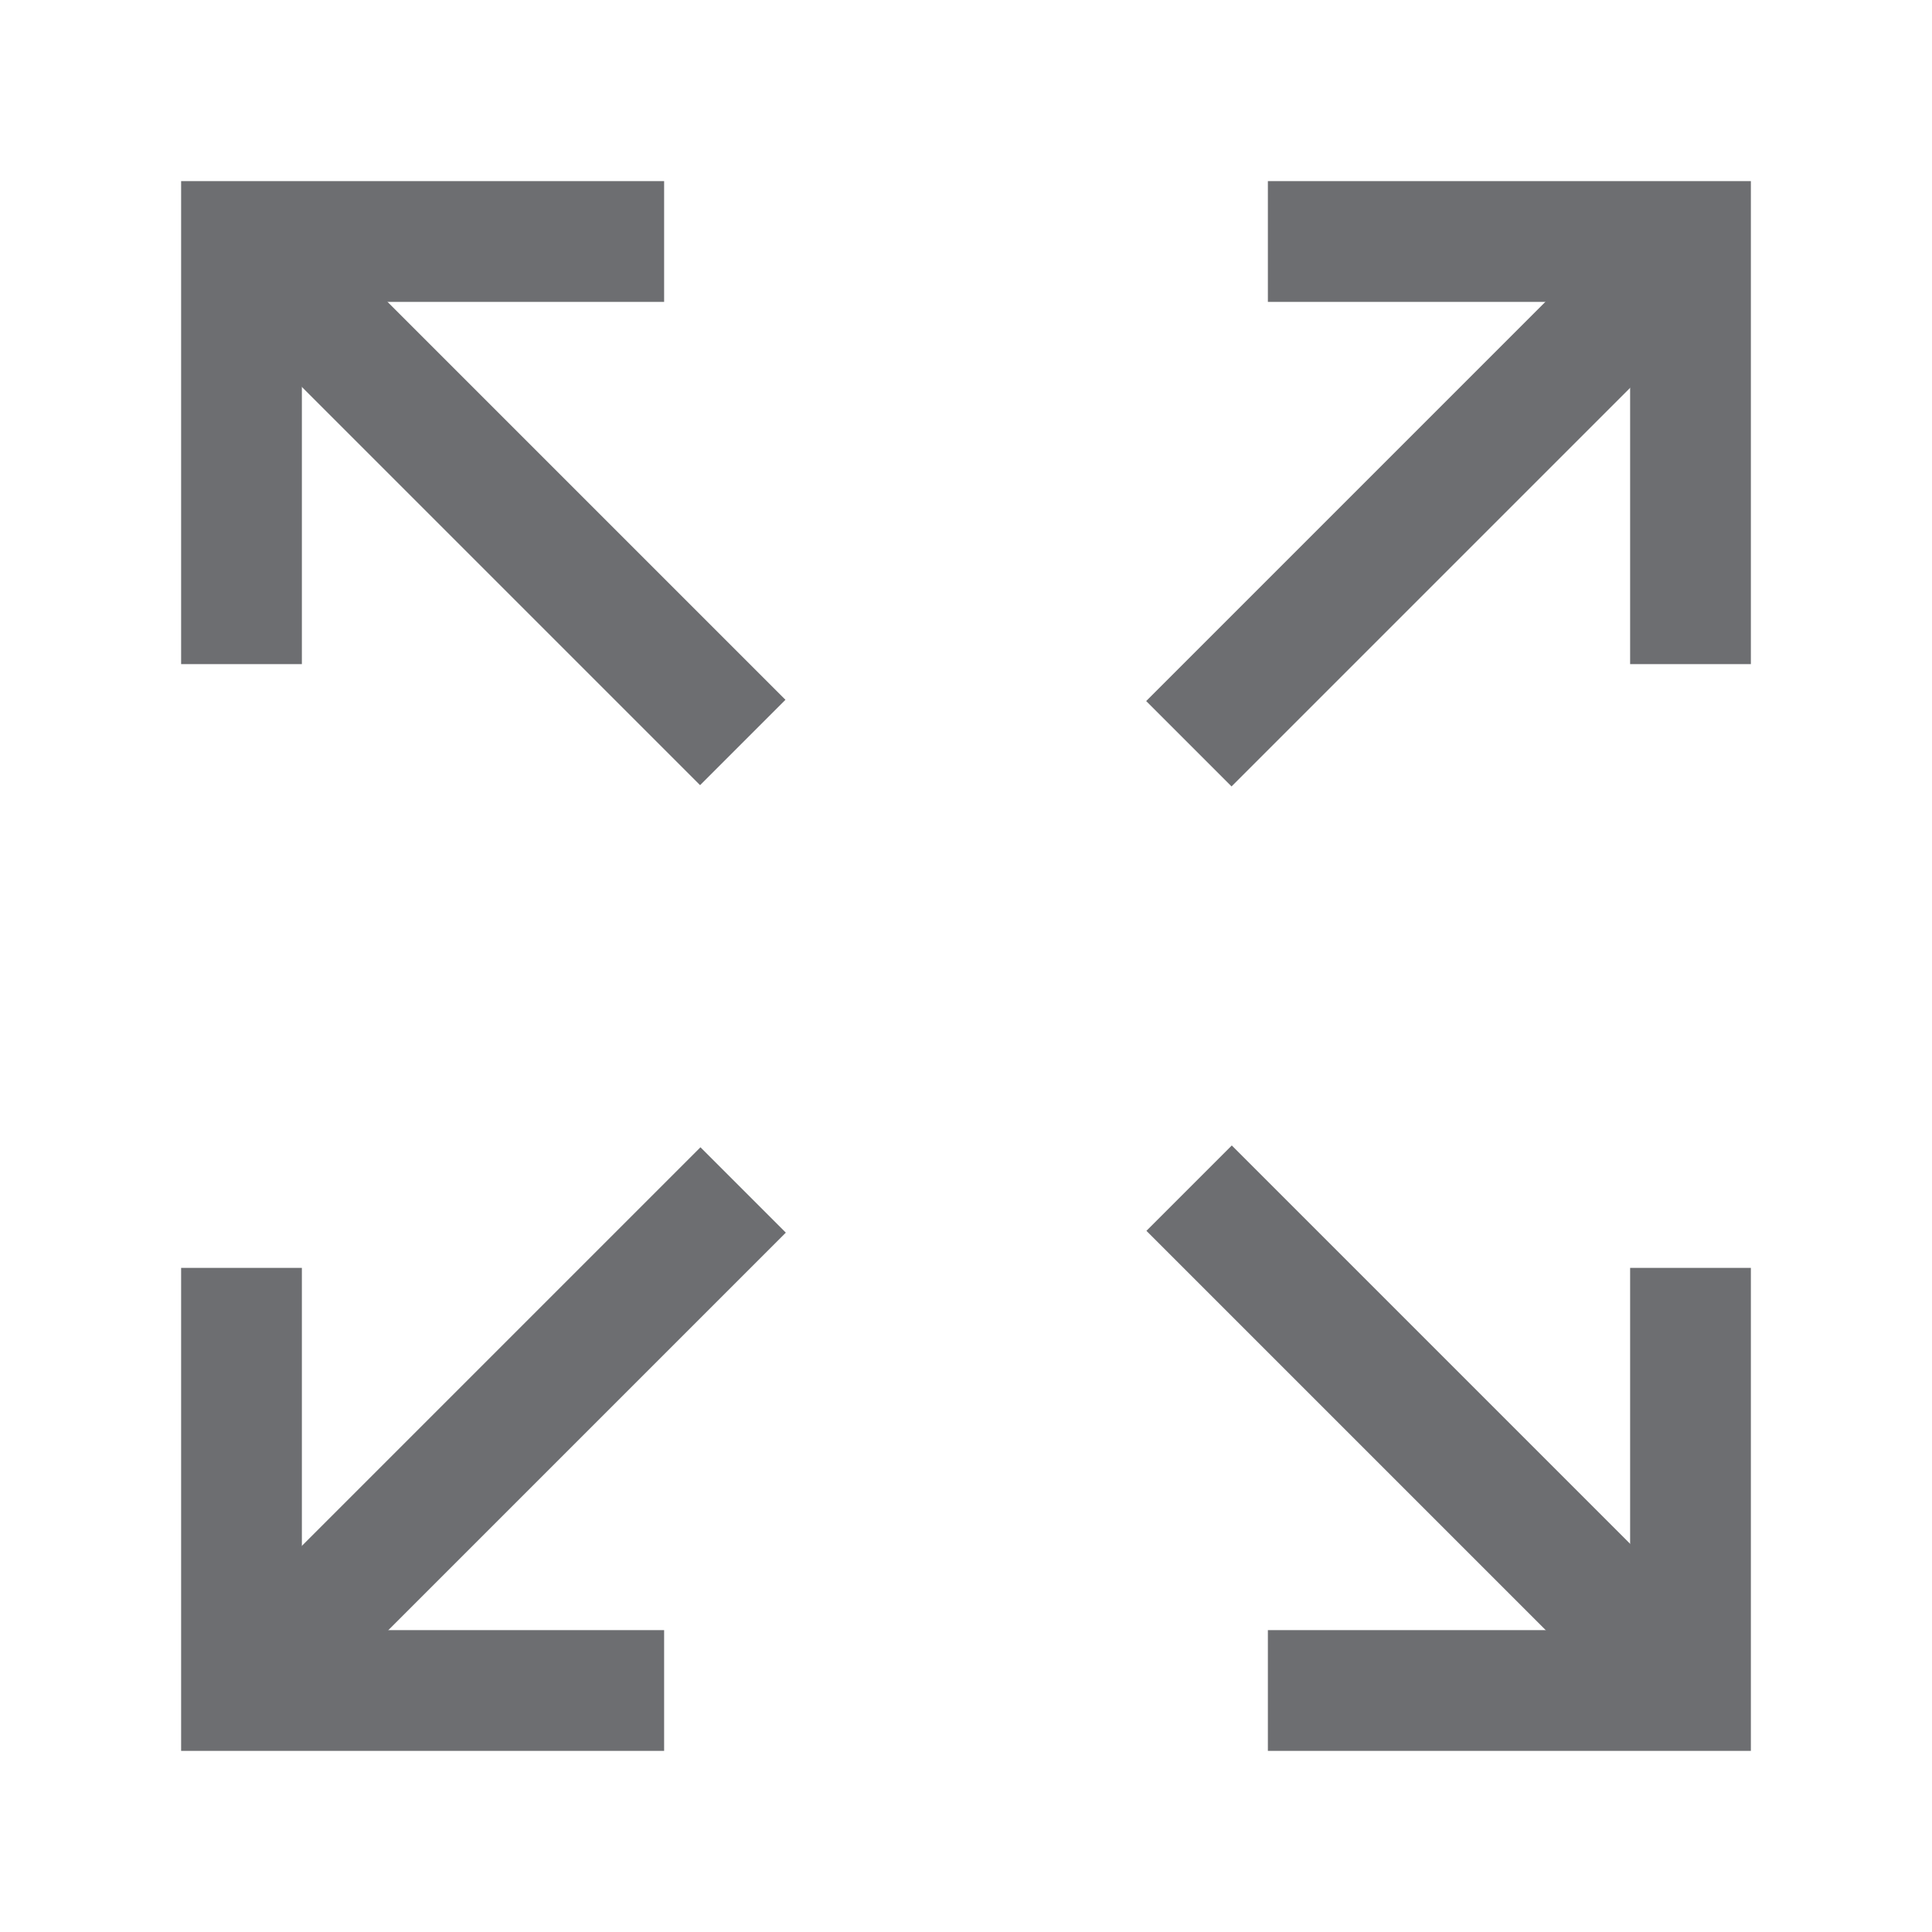 <?xml version="1.0" encoding="utf-8"?>
<!-- Generator: Adobe Illustrator 16.0.4, SVG Export Plug-In . SVG Version: 6.00 Build 0)  -->
<!DOCTYPE svg PUBLIC "-//W3C//DTD SVG 1.1//EN" "http://www.w3.org/Graphics/SVG/1.1/DTD/svg11.dtd">
<svg version="1.1" xmlns="http://www.w3.org/2000/svg" xmlns:xlink="http://www.w3.org/1999/xlink" x="0px" y="0px" width="32px"
	 height="32px" viewBox="0 0 32 32" enable-background="new 0 0 32 32" xml:space="preserve">
<g id="Dark_Theme_1_" display="none">
	<rect x="-480" y="-544" display="inline" fill="#333333" width="544" height="736"/>
	
		<rect x="-512" y="-576" display="inline" fill="none" stroke="#808080" stroke-width="0.25" stroke-miterlimit="10" width="612" height="792"/>
</g>
<g id="LightTheme" display="none">
	<rect x="-480" y="-544" display="inline" fill="#F8F8F8" width="544" height="736"/>
	
		<rect x="-512" y="-576" display="inline" fill="none" stroke="#808080" stroke-width="0.25" stroke-miterlimit="10" width="612" height="792"/>
</g>
<g id="Hover" display="none">
	<rect x="-480" y="-544" display="inline" fill="#C5E5F9" width="544" height="736"/>
</g>
<g id="Selected" display="none">
	<rect x="-480" y="-544" display="inline" fill="#AADBFA" width="544" height="736"/>
</g>
<g id="Icon_Name">
</g>
<g id="Icons">
	<rect fill-rule="evenodd" clip-rule="evenodd" fill="none" width="32" height="32"/>
	<polygon fill="#6D6E71" points="11,29 11,27 5,27 5,21 3,21 3,29 	"/>
	
		<rect x="1.9" y="23" transform="matrix(-0.707 0.707 -0.707 -0.707 30.62 35.334)" fill="#6D6E71" width="12.1" height="2"/>
	<rect x="3" y="19" fill="none" width="10" height="10"/>
	<polygon fill="#6D6E71" points="29,21 27,21 27,27 21,27 21,29 29,29 	"/>
	<rect x="17.9" y="23" transform="matrix(0.707 0.707 -0.707 0.707 24.008 -9.944)" fill="#6D6E71" width="12.1" height="2"/>
	<rect x="19" y="19" fill="none" width="10" height="10"/>
	<polygon fill="#6D6E71" points="21,3 21,5 27,5 27,11 29,11 29,3 	"/>
	<rect x="17.9" y="7" transform="matrix(0.707 -0.707 0.707 0.707 1.38 19.318)" fill="#6D6E71" width="12.1" height="2"/>
	<rect x="19" y="3" fill="none" width="10" height="10"/>
	<polygon fill="#6D6E71" points="3,11 5,11 5,5 11,5 11,3 3,3 	"/>
	<rect x="1.9" y="7" transform="matrix(-0.707 -0.707 0.707 -0.707 7.99 19.297)" fill="#6D6E71" width="12.1" height="2"/>
	<rect x="3" y="3" fill="none" width="10" height="10"/>
</g>
</svg>
